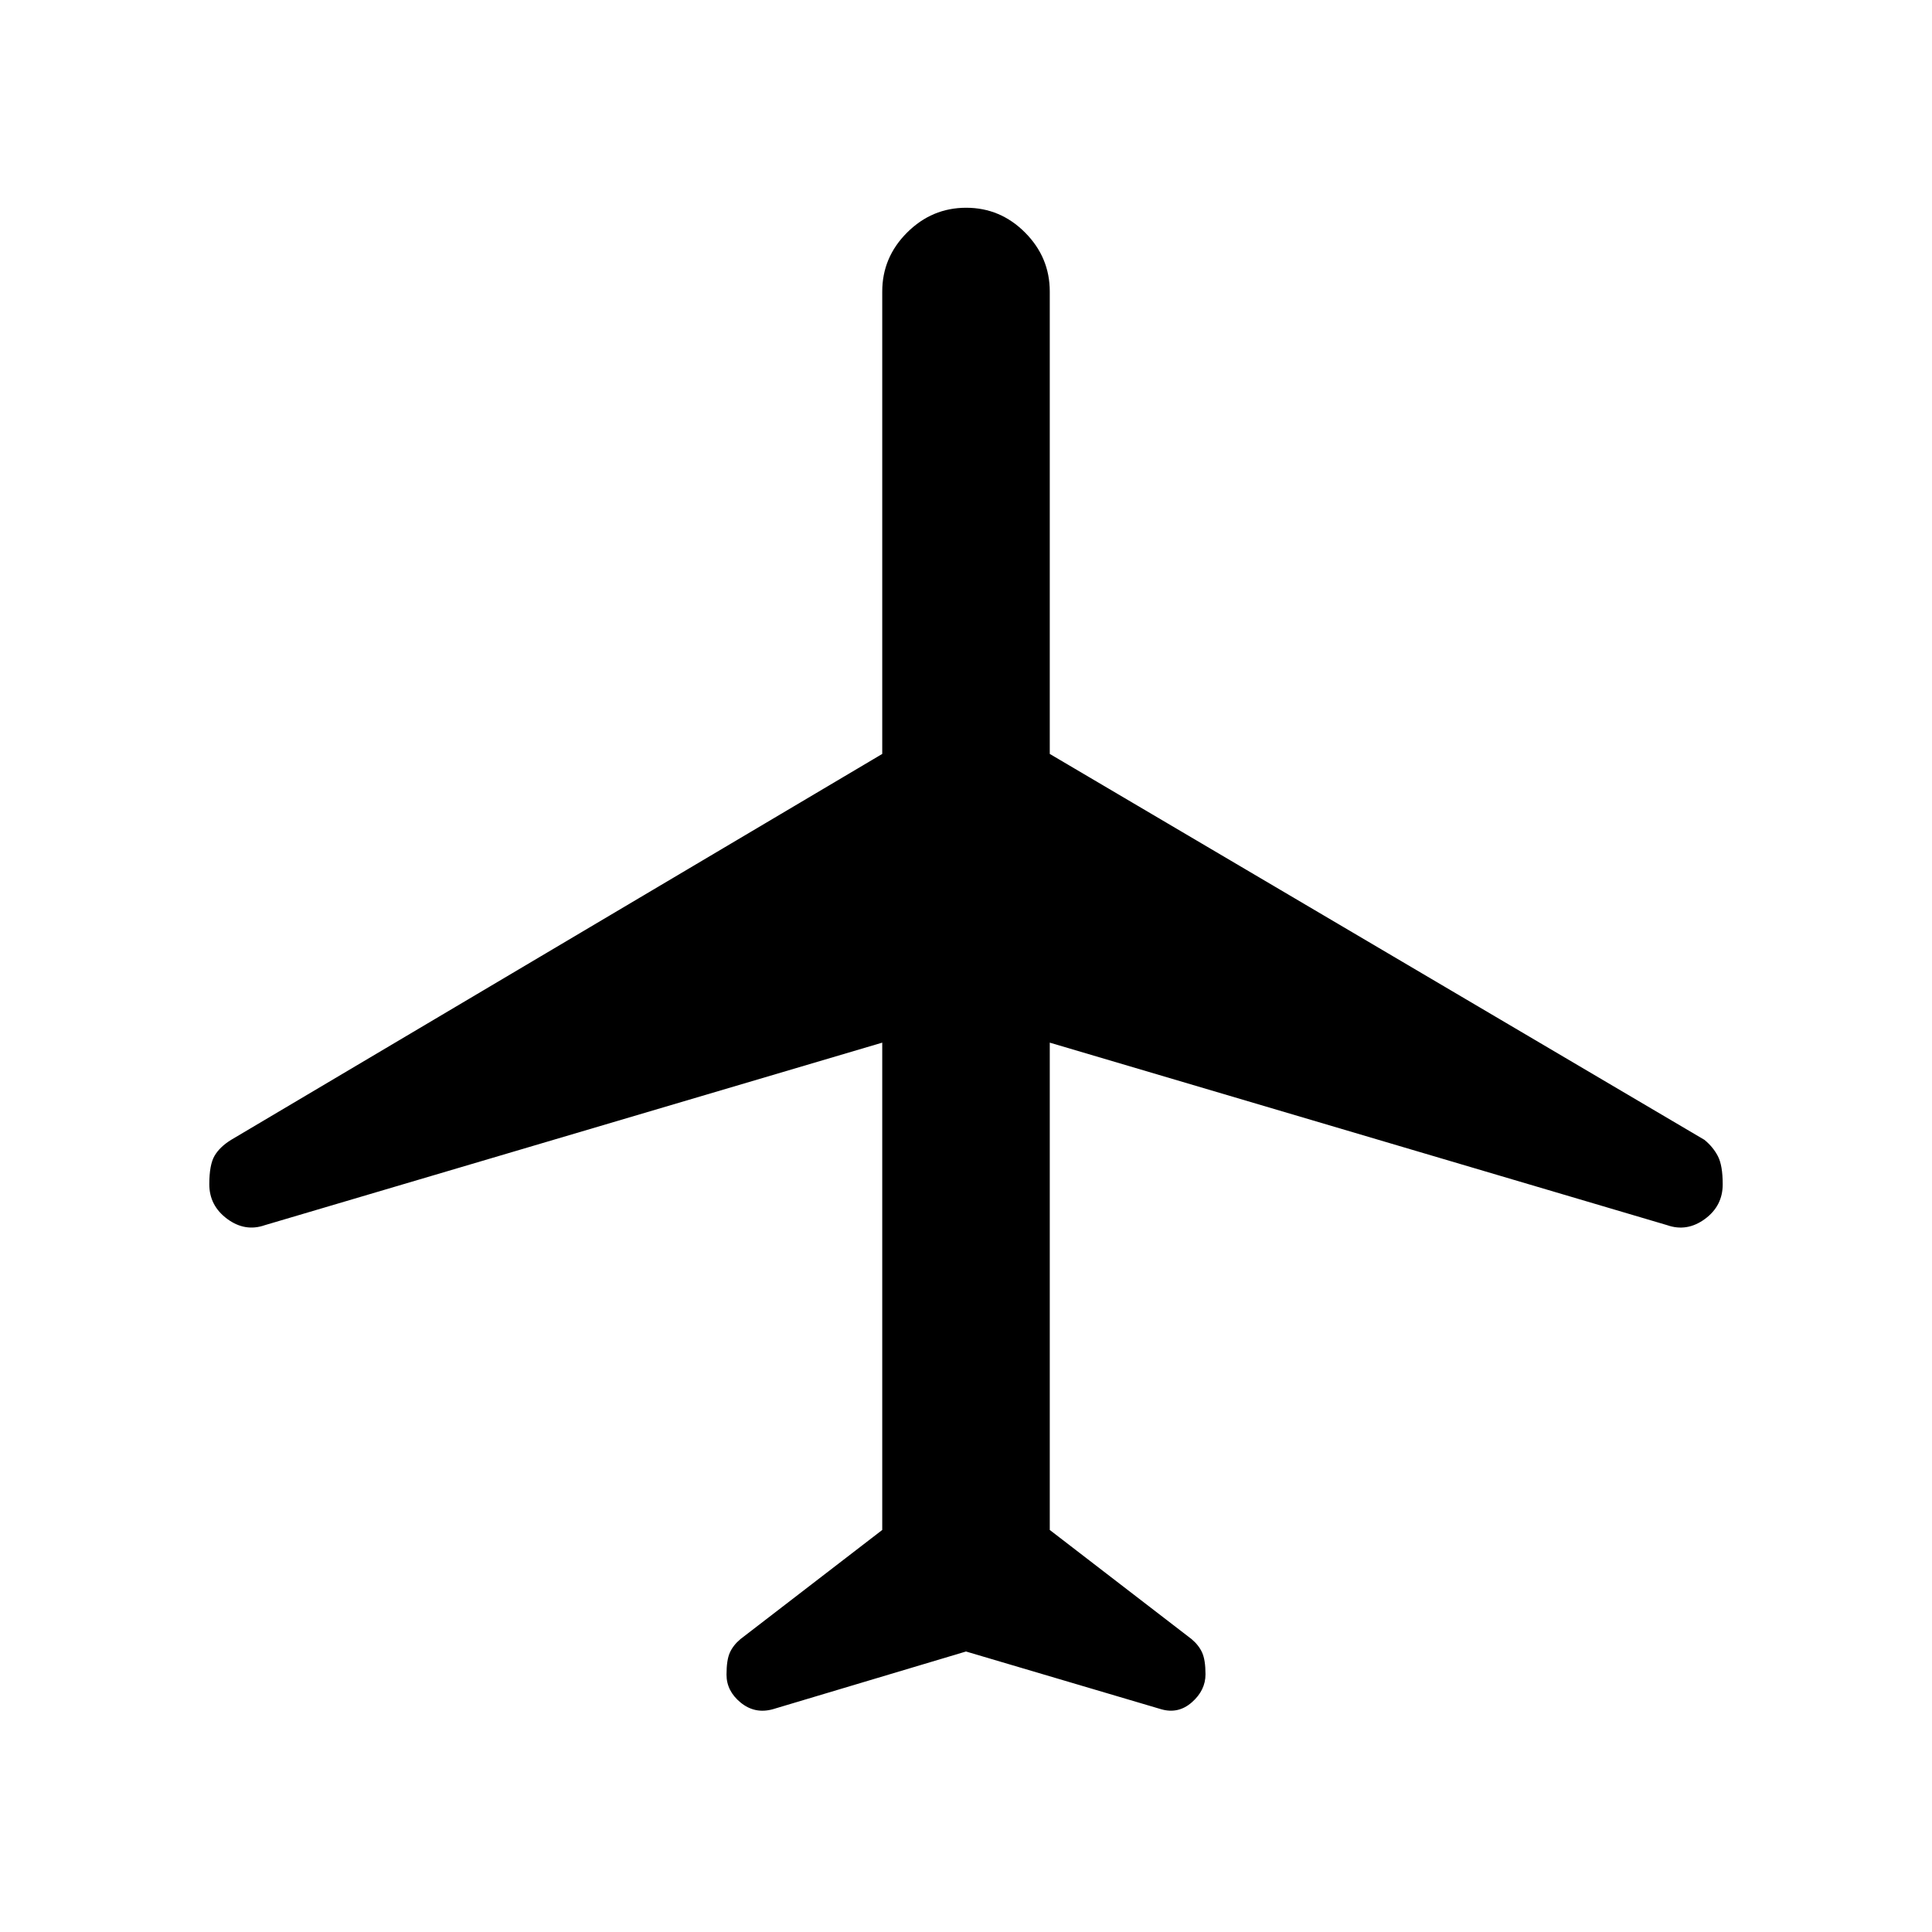 <svg xmlns="http://www.w3.org/2000/svg" height="48" viewBox="0 -960 960 960" width="48"><path d="m480-139.38-96 28.69q-8.9 2.46-15.95-3.29-7.05-5.75-7.05-13.9 0-7.27 1.66-10.95 1.66-3.68 5.26-6.71l70.46-54.23v-242.15l-306.76 90.69q-9.85 3.46-18.74-3.12-8.88-6.59-8.88-17.2 0-9.71 2.62-14.16 2.61-4.44 8.23-7.91l323.53-191.76v-229.77q0-16.97 12.35-29.3 12.35-12.32 29.35-12.32t29.27 12.32q12.27 12.33 12.27 29.3v229.77l325.3 191.76q4.25 3.47 6.67 8.08 2.41 4.61 2.41 14.03 0 10.74-8.88 17.24-8.89 6.5-18.74 3.04l-306.76-90.69v242.15l70.46 54.23q3.6 3.03 5.26 6.72 1.66 3.68 1.66 10.78 0 7.94-6.74 13.87-6.73 5.94-15.26 3.48l-97-28.69Z"/></svg>